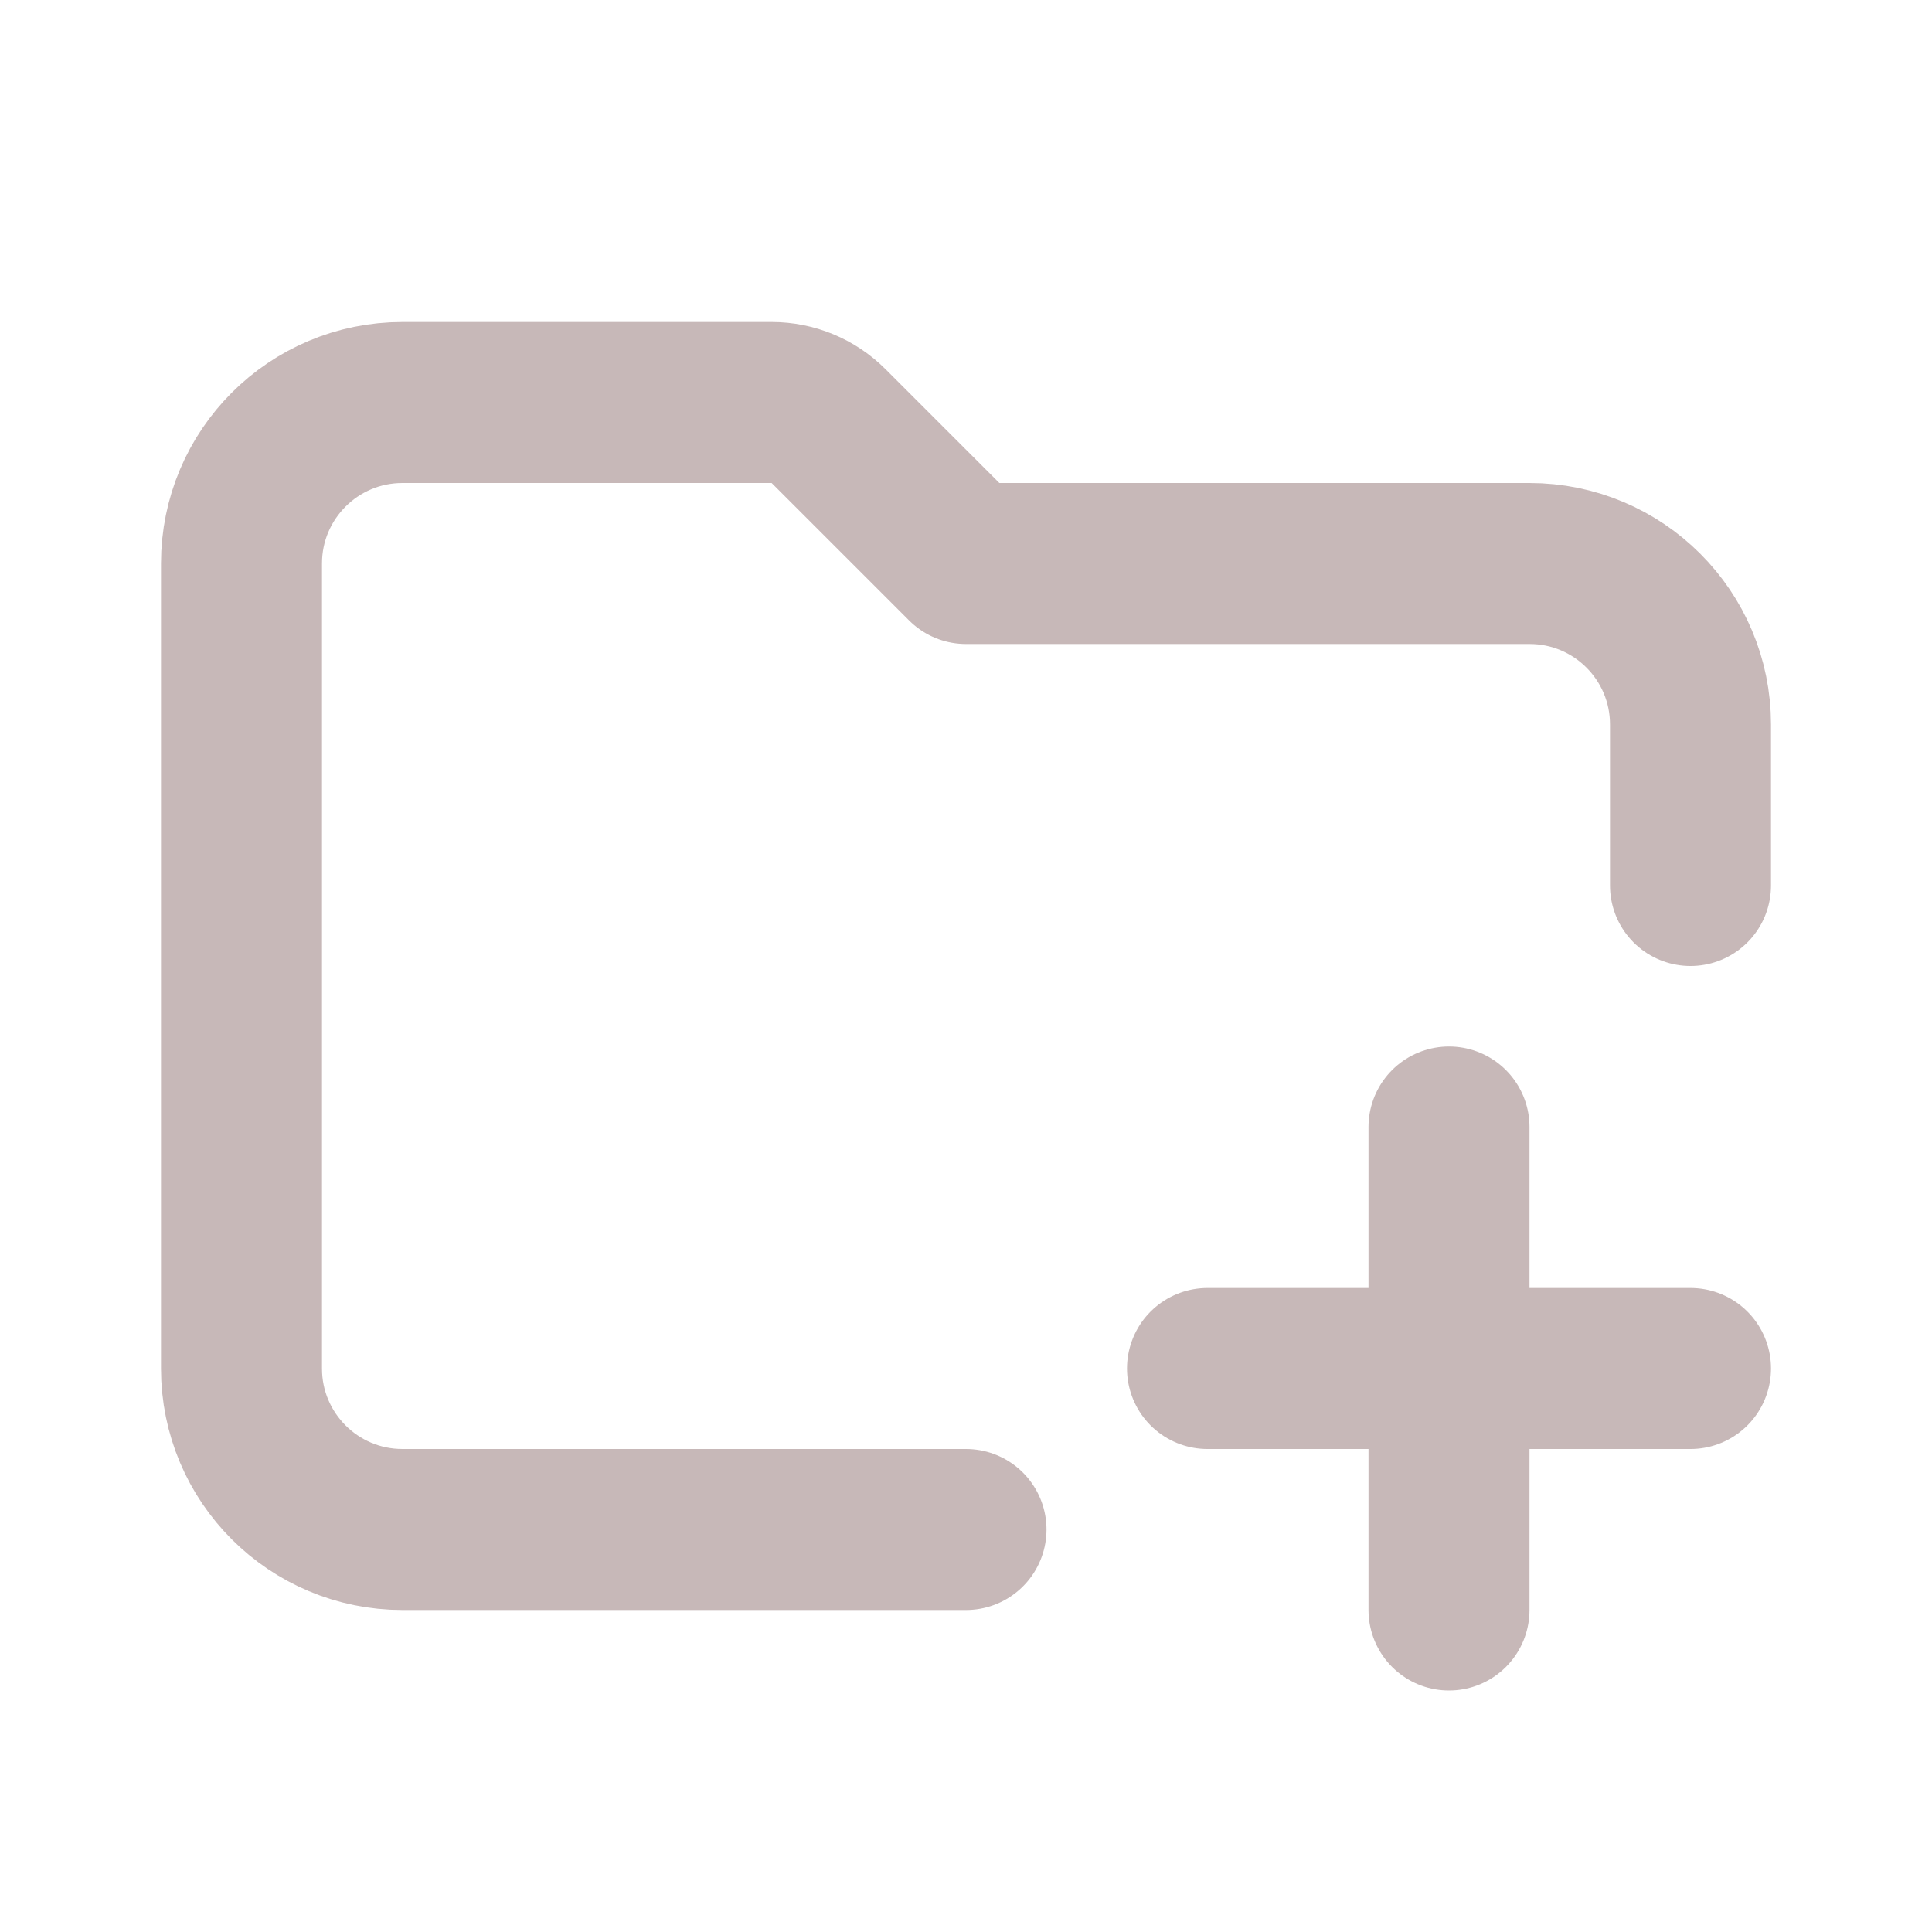 <svg viewBox="0 0 24 24" fill="none" xmlns="http://www.w3.org/2000/svg" stroke="#43c79b"><g id="SVGRepo_bgCarrier" stroke-width="0"></g><g id="SVGRepo_tracerCarrier" stroke-linecap="round" stroke-linejoin="round" stroke="#CCCCCC" stroke-width="0.192"></g><g id="SVGRepo_iconCarrier"> <path d="M12 19H5C3.895 19 3 18.105 3 17V7C3 5.895 3.895 5 5 5H9.586C9.851 5 10.105 5.105 10.293 5.293L12 7H19C20.105 7 21 7.895 21 9V11" stroke="#c7b8b8" stroke-width="2" stroke-linecap="round" stroke-linejoin="round"></path> <path d="M18 14V17M18 20V17M18 17H15M18 17H21" stroke="#c7b8b8" stroke-width="2" stroke-linecap="round" stroke-linejoin="round"></path> </g></svg>